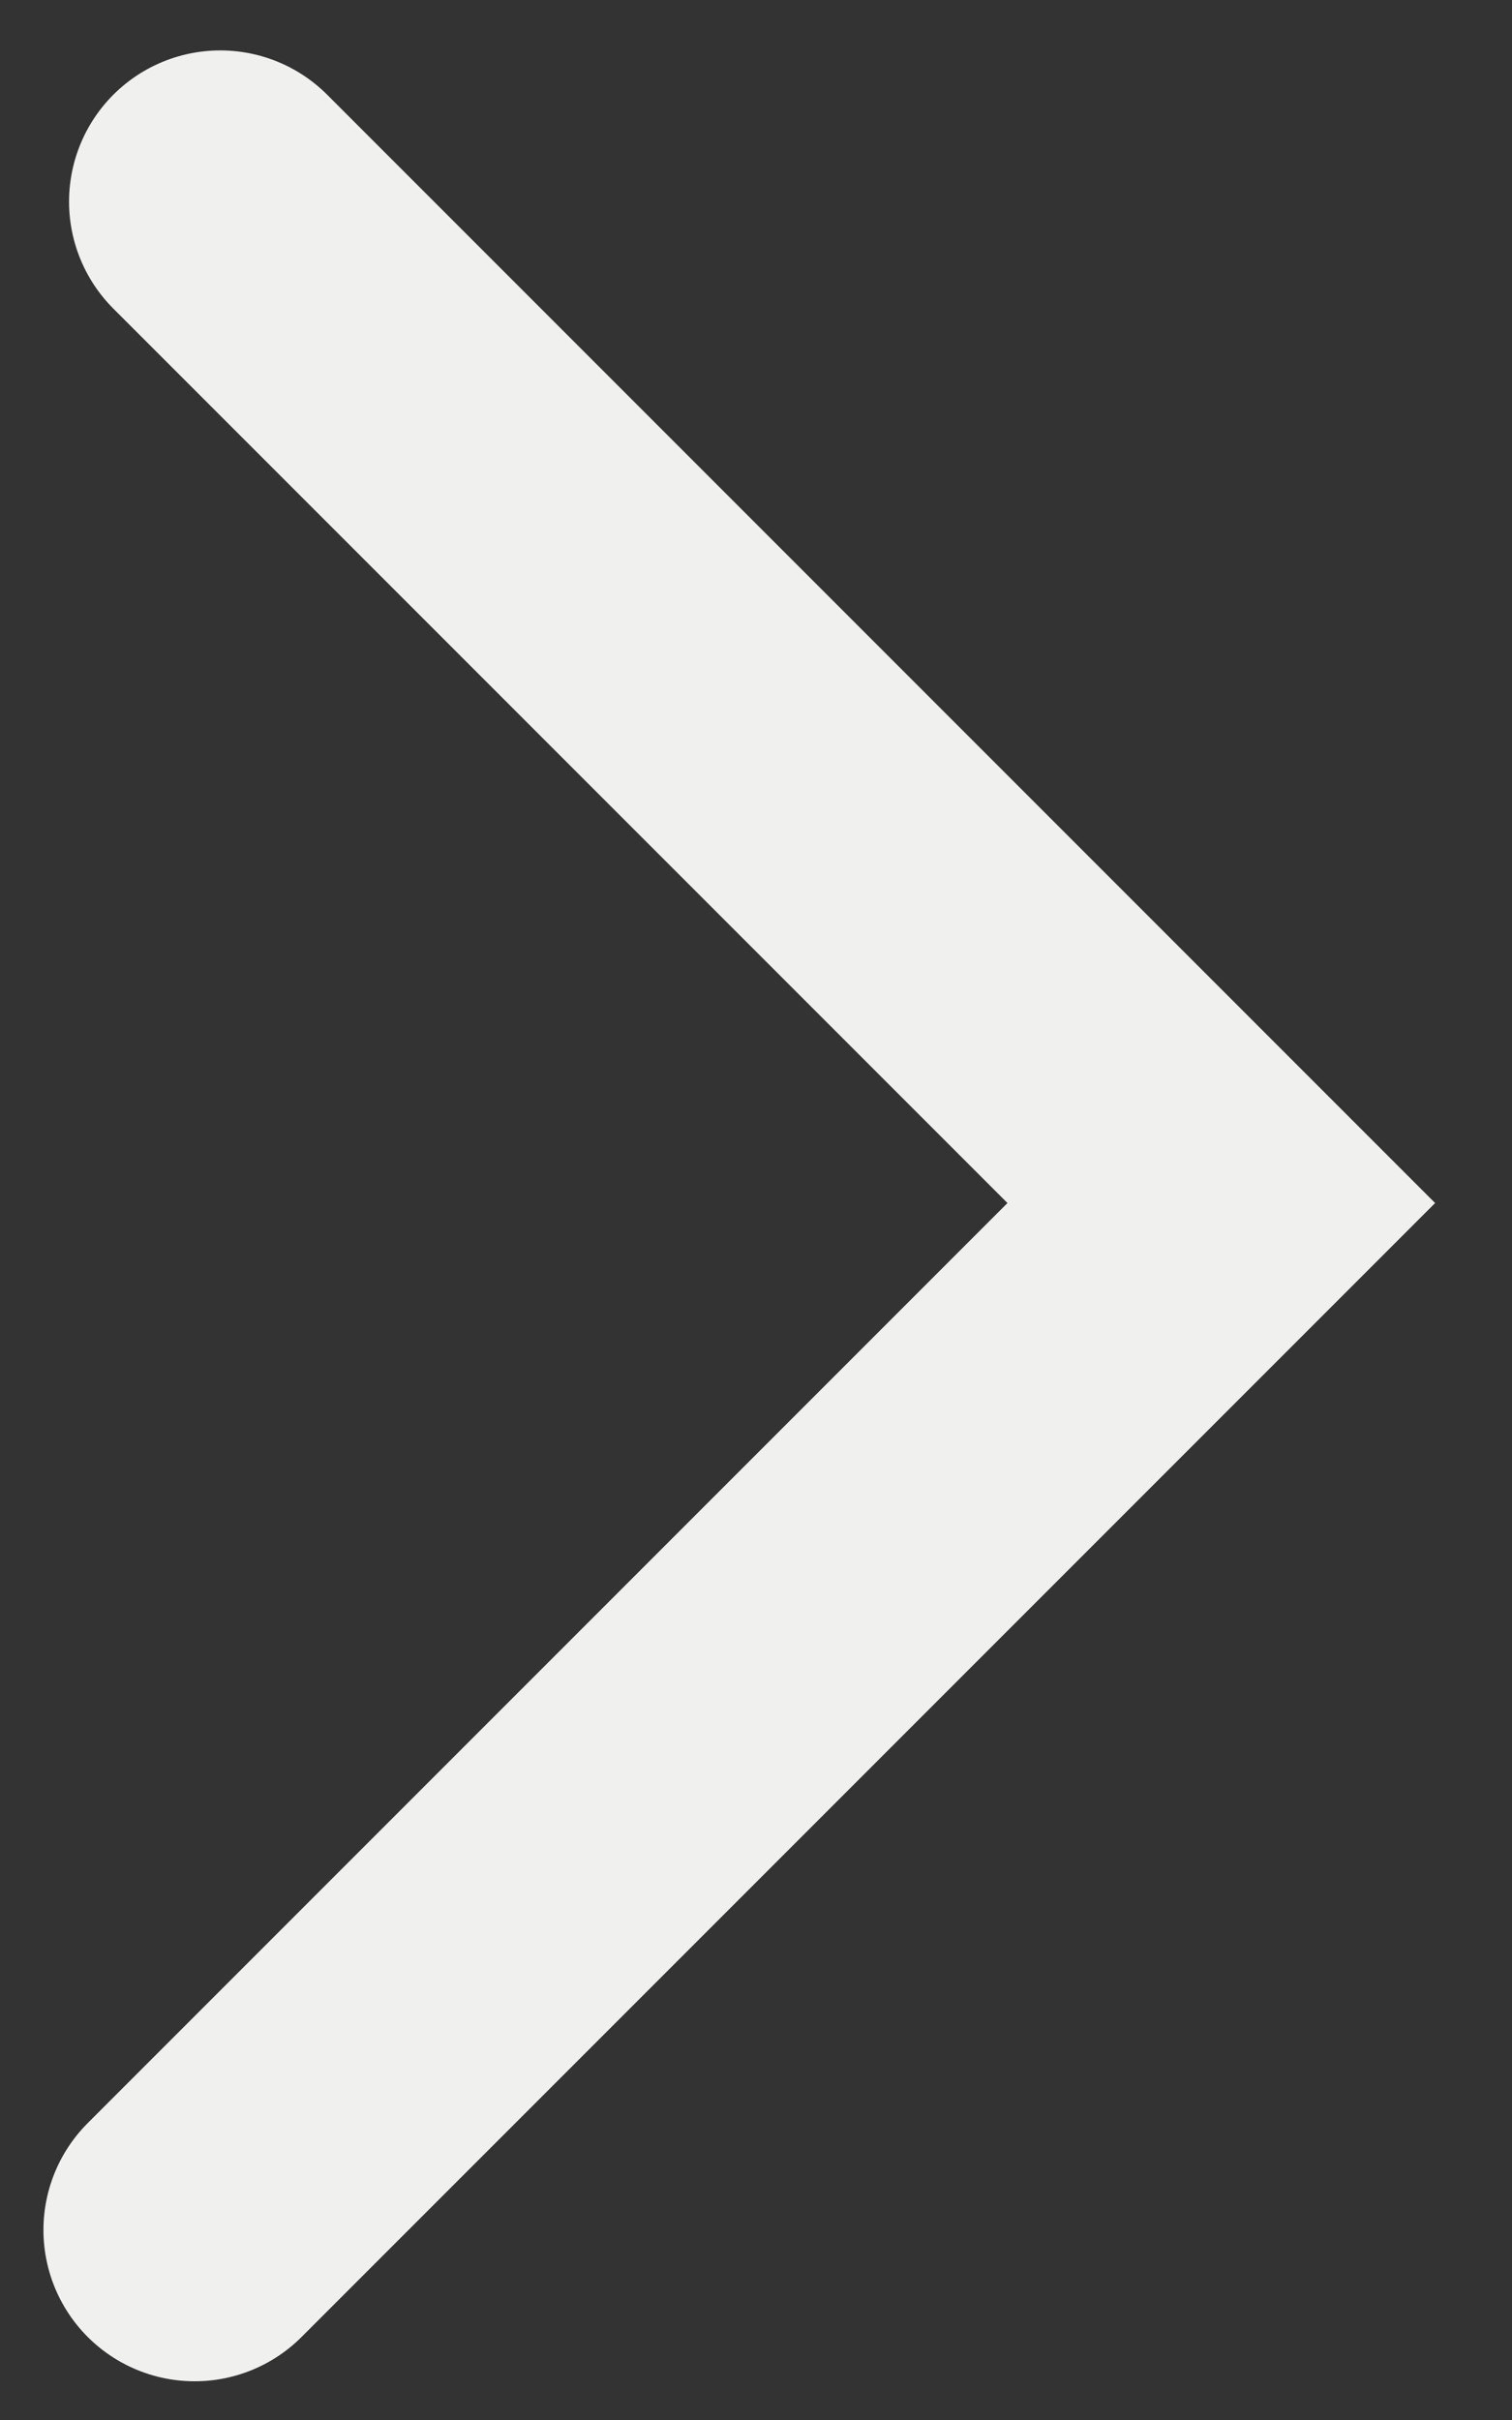 <svg width="15" height="24" viewBox="0 0 15 24" fill="none" xmlns="http://www.w3.org/2000/svg">
<rect x="0" y="0" width="15" height="24" fill="#333333" stroke="none"/>
<path d="M1.931 22.116L12.116 11.931L2.185 2" stroke="#F0F0EF" stroke-width="3" stroke-linecap="round"/>
</svg>
